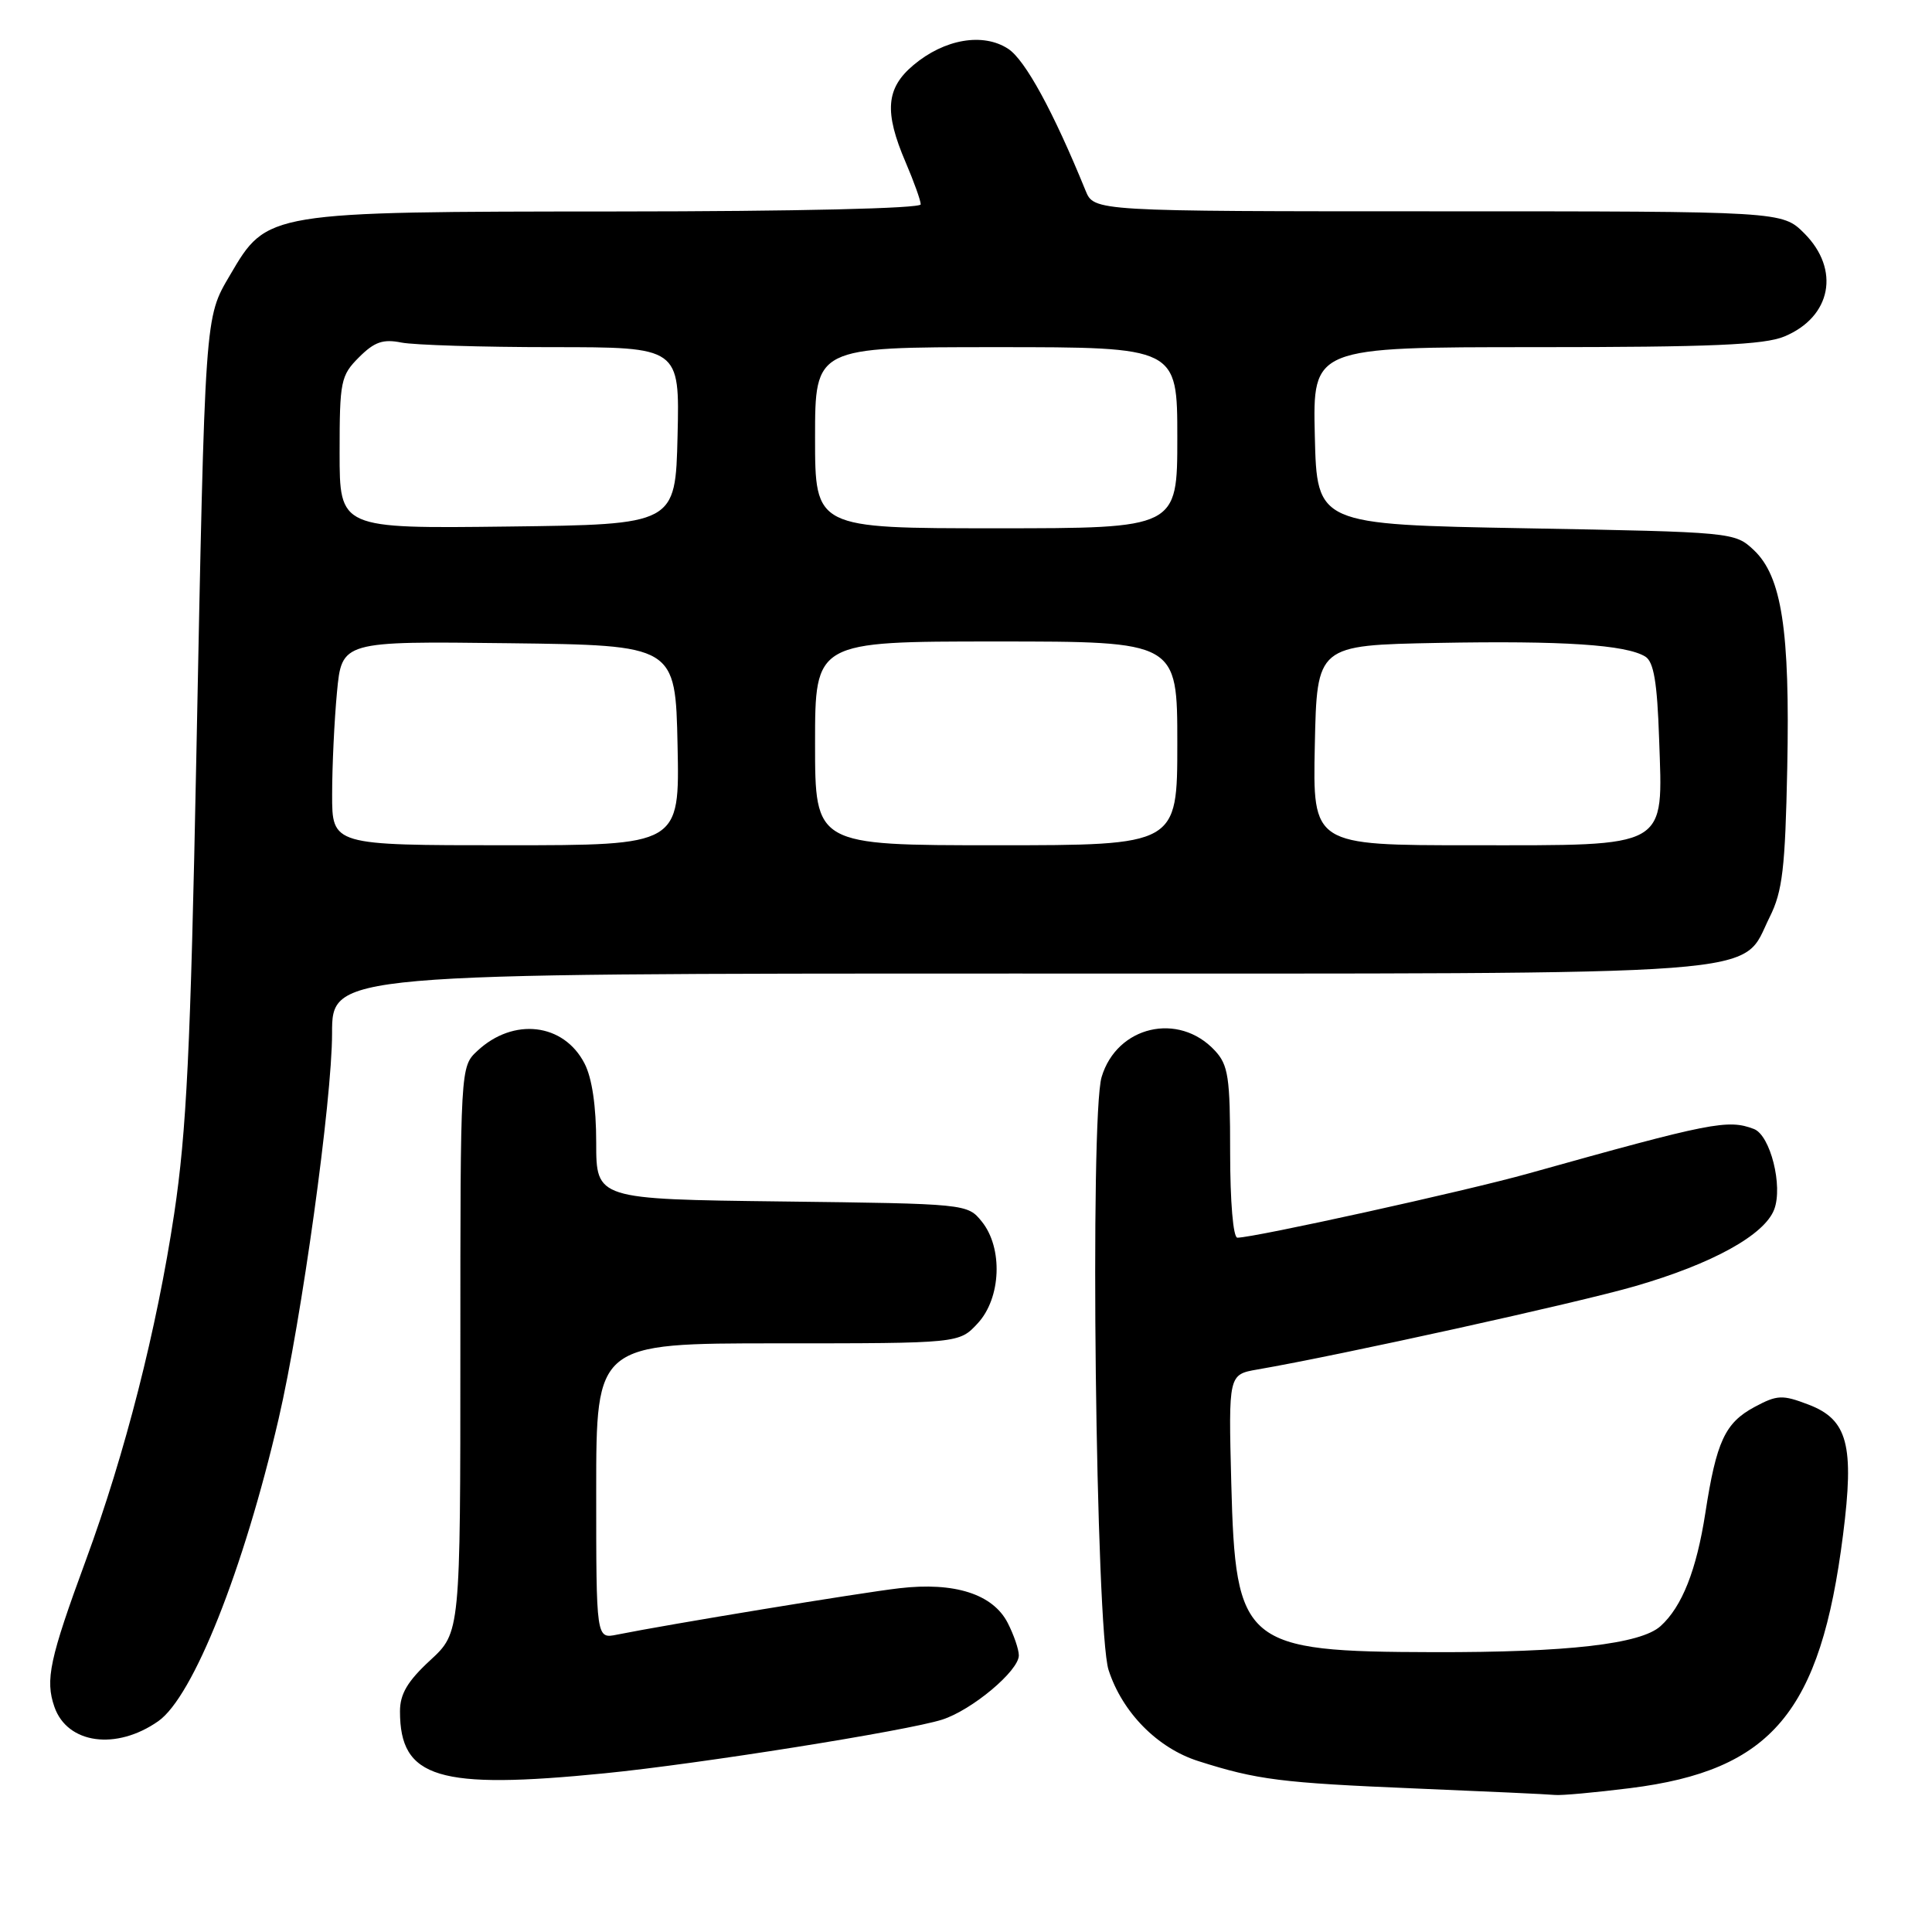 <?xml version="1.0" encoding="UTF-8" standalone="no"?>
<!DOCTYPE svg PUBLIC "-//W3C//DTD SVG 1.1//EN" "http://www.w3.org/Graphics/SVG/1.1/DTD/svg11.dtd" >
<svg xmlns="http://www.w3.org/2000/svg" xmlns:xlink="http://www.w3.org/1999/xlink" version="1.1" viewBox="0 0 256 256">
 <g >
 <path fill="currentColor"
d=" M 215.99 236.94 C 234.76 234.59 241.23 226.90 244.21 203.39 C 245.73 191.46 244.83 188.09 239.62 186.11 C 236.16 184.79 235.49 184.82 232.47 186.44 C 228.57 188.54 227.43 191.01 225.97 200.46 C 224.80 208.04 222.88 212.90 220.03 215.47 C 217.40 217.85 207.72 218.96 190.00 218.92 C 164.76 218.86 163.71 217.99 163.15 196.51 C 162.78 182.13 162.78 182.13 166.64 181.46 C 177.60 179.57 209.10 172.62 216.64 170.43 C 226.88 167.47 233.80 163.65 235.09 160.26 C 236.27 157.16 234.58 150.44 232.41 149.60 C 228.95 148.28 226.80 148.70 202.50 155.50 C 194.23 157.82 166.18 164.00 163.96 164.00 C 163.40 164.00 163.00 159.22 163.00 152.69 C 163.00 142.71 162.76 141.12 160.97 139.20 C 156.17 134.04 147.99 135.95 145.97 142.71 C 144.39 147.99 145.19 216.00 146.89 221.28 C 148.71 226.91 153.37 231.64 158.80 233.36 C 166.59 235.84 169.78 236.24 187.50 236.98 C 196.85 237.37 205.19 237.75 206.03 237.84 C 206.87 237.93 211.35 237.52 215.99 236.94 Z  M 80.14 234.97 C 92.64 233.73 120.20 229.34 124.84 227.86 C 128.80 226.59 135.00 221.39 135.00 219.35 C 135.00 218.55 134.33 216.61 133.52 215.03 C 131.55 211.22 126.48 209.60 119.17 210.45 C 114.04 211.04 88.51 215.24 81.75 216.60 C 79.00 217.16 79.00 217.16 79.00 197.58 C 79.00 178.00 79.00 178.00 103.05 178.00 C 127.10 178.00 127.10 178.00 129.55 175.35 C 132.66 172.00 132.92 165.36 130.09 161.86 C 128.19 159.51 128.06 159.50 103.59 159.20 C 79.00 158.90 79.00 158.90 79.00 151.40 C 79.00 146.59 78.45 142.83 77.45 140.91 C 74.69 135.56 68.03 134.78 63.25 139.25 C 61.00 141.35 61.00 141.35 61.00 178.83 C 61.00 216.31 61.00 216.31 57.00 220.00 C 54.00 222.77 53.00 224.46 53.00 226.76 C 53.00 235.64 58.05 237.17 80.14 234.97 Z  M 20.98 228.06 C 25.60 224.81 32.27 208.03 36.92 188.00 C 39.96 174.90 44.00 145.76 44.00 136.93 C 44.00 129.00 44.00 129.00 134.75 129.00 C 236.94 129.00 230.51 129.48 234.50 121.50 C 236.19 118.11 236.55 115.08 236.82 101.74 C 237.19 83.50 236.09 76.37 232.38 72.88 C 229.86 70.52 229.63 70.50 202.17 70.00 C 174.50 69.50 174.50 69.50 174.22 57.75 C 173.94 46.00 173.94 46.00 203.50 46.00 C 226.73 46.00 233.79 45.70 236.45 44.58 C 242.67 41.99 243.87 35.72 239.08 30.92 C 236.15 28.00 236.15 28.00 190.56 28.00 C 144.96 28.00 144.96 28.00 143.84 25.25 C 139.57 14.77 135.84 7.94 133.59 6.47 C 130.26 4.29 125.14 5.17 121.03 8.63 C 117.39 11.69 117.14 14.83 120.00 21.50 C 121.10 24.07 122.00 26.58 122.00 27.08 C 122.00 27.62 105.47 28.01 81.75 28.02 C 35.29 28.05 35.41 28.03 30.48 36.45 C 27.11 42.20 27.18 41.22 26.01 100.50 C 25.25 139.02 24.72 149.90 23.08 160.83 C 20.77 176.16 16.57 192.63 11.39 206.70 C 6.56 219.83 5.97 222.60 7.21 226.17 C 8.92 231.08 15.41 231.97 20.98 228.06 Z  M 44.01 105.25 C 44.01 101.54 44.30 95.45 44.65 91.73 C 45.29 84.96 45.29 84.96 67.40 85.23 C 89.50 85.50 89.50 85.50 89.78 98.75 C 90.06 112.00 90.06 112.00 67.03 112.00 C 44.00 112.00 44.00 112.00 44.01 105.25 Z  M 108.00 98.50 C 108.00 85.00 108.00 85.00 132.00 85.00 C 156.00 85.00 156.00 85.00 156.00 98.50 C 156.00 112.00 156.00 112.00 132.00 112.00 C 108.00 112.00 108.00 112.00 108.00 98.50 Z  M 174.22 98.75 C 174.50 85.50 174.50 85.50 190.50 85.19 C 207.11 84.88 215.45 85.43 218.01 87.00 C 219.13 87.69 219.59 90.41 219.84 97.87 C 220.34 112.58 221.36 112.00 194.97 112.00 C 173.94 112.00 173.94 112.00 174.22 98.75 Z  M 45.00 59.97 C 45.00 50.50 45.15 49.76 47.57 47.34 C 49.61 45.30 50.75 44.90 53.19 45.39 C 54.87 45.72 63.86 46.00 73.16 46.00 C 90.06 46.00 90.06 46.00 89.78 57.75 C 89.50 69.50 89.50 69.50 67.25 69.77 C 45.00 70.04 45.00 70.04 45.00 59.97 Z  M 108.00 58.00 C 108.00 46.00 108.00 46.00 132.00 46.00 C 156.00 46.00 156.00 46.00 156.00 58.00 C 156.00 70.00 156.00 70.00 132.00 70.00 C 108.00 70.00 108.00 70.00 108.00 58.00 Z "/>
</g>
</svg>